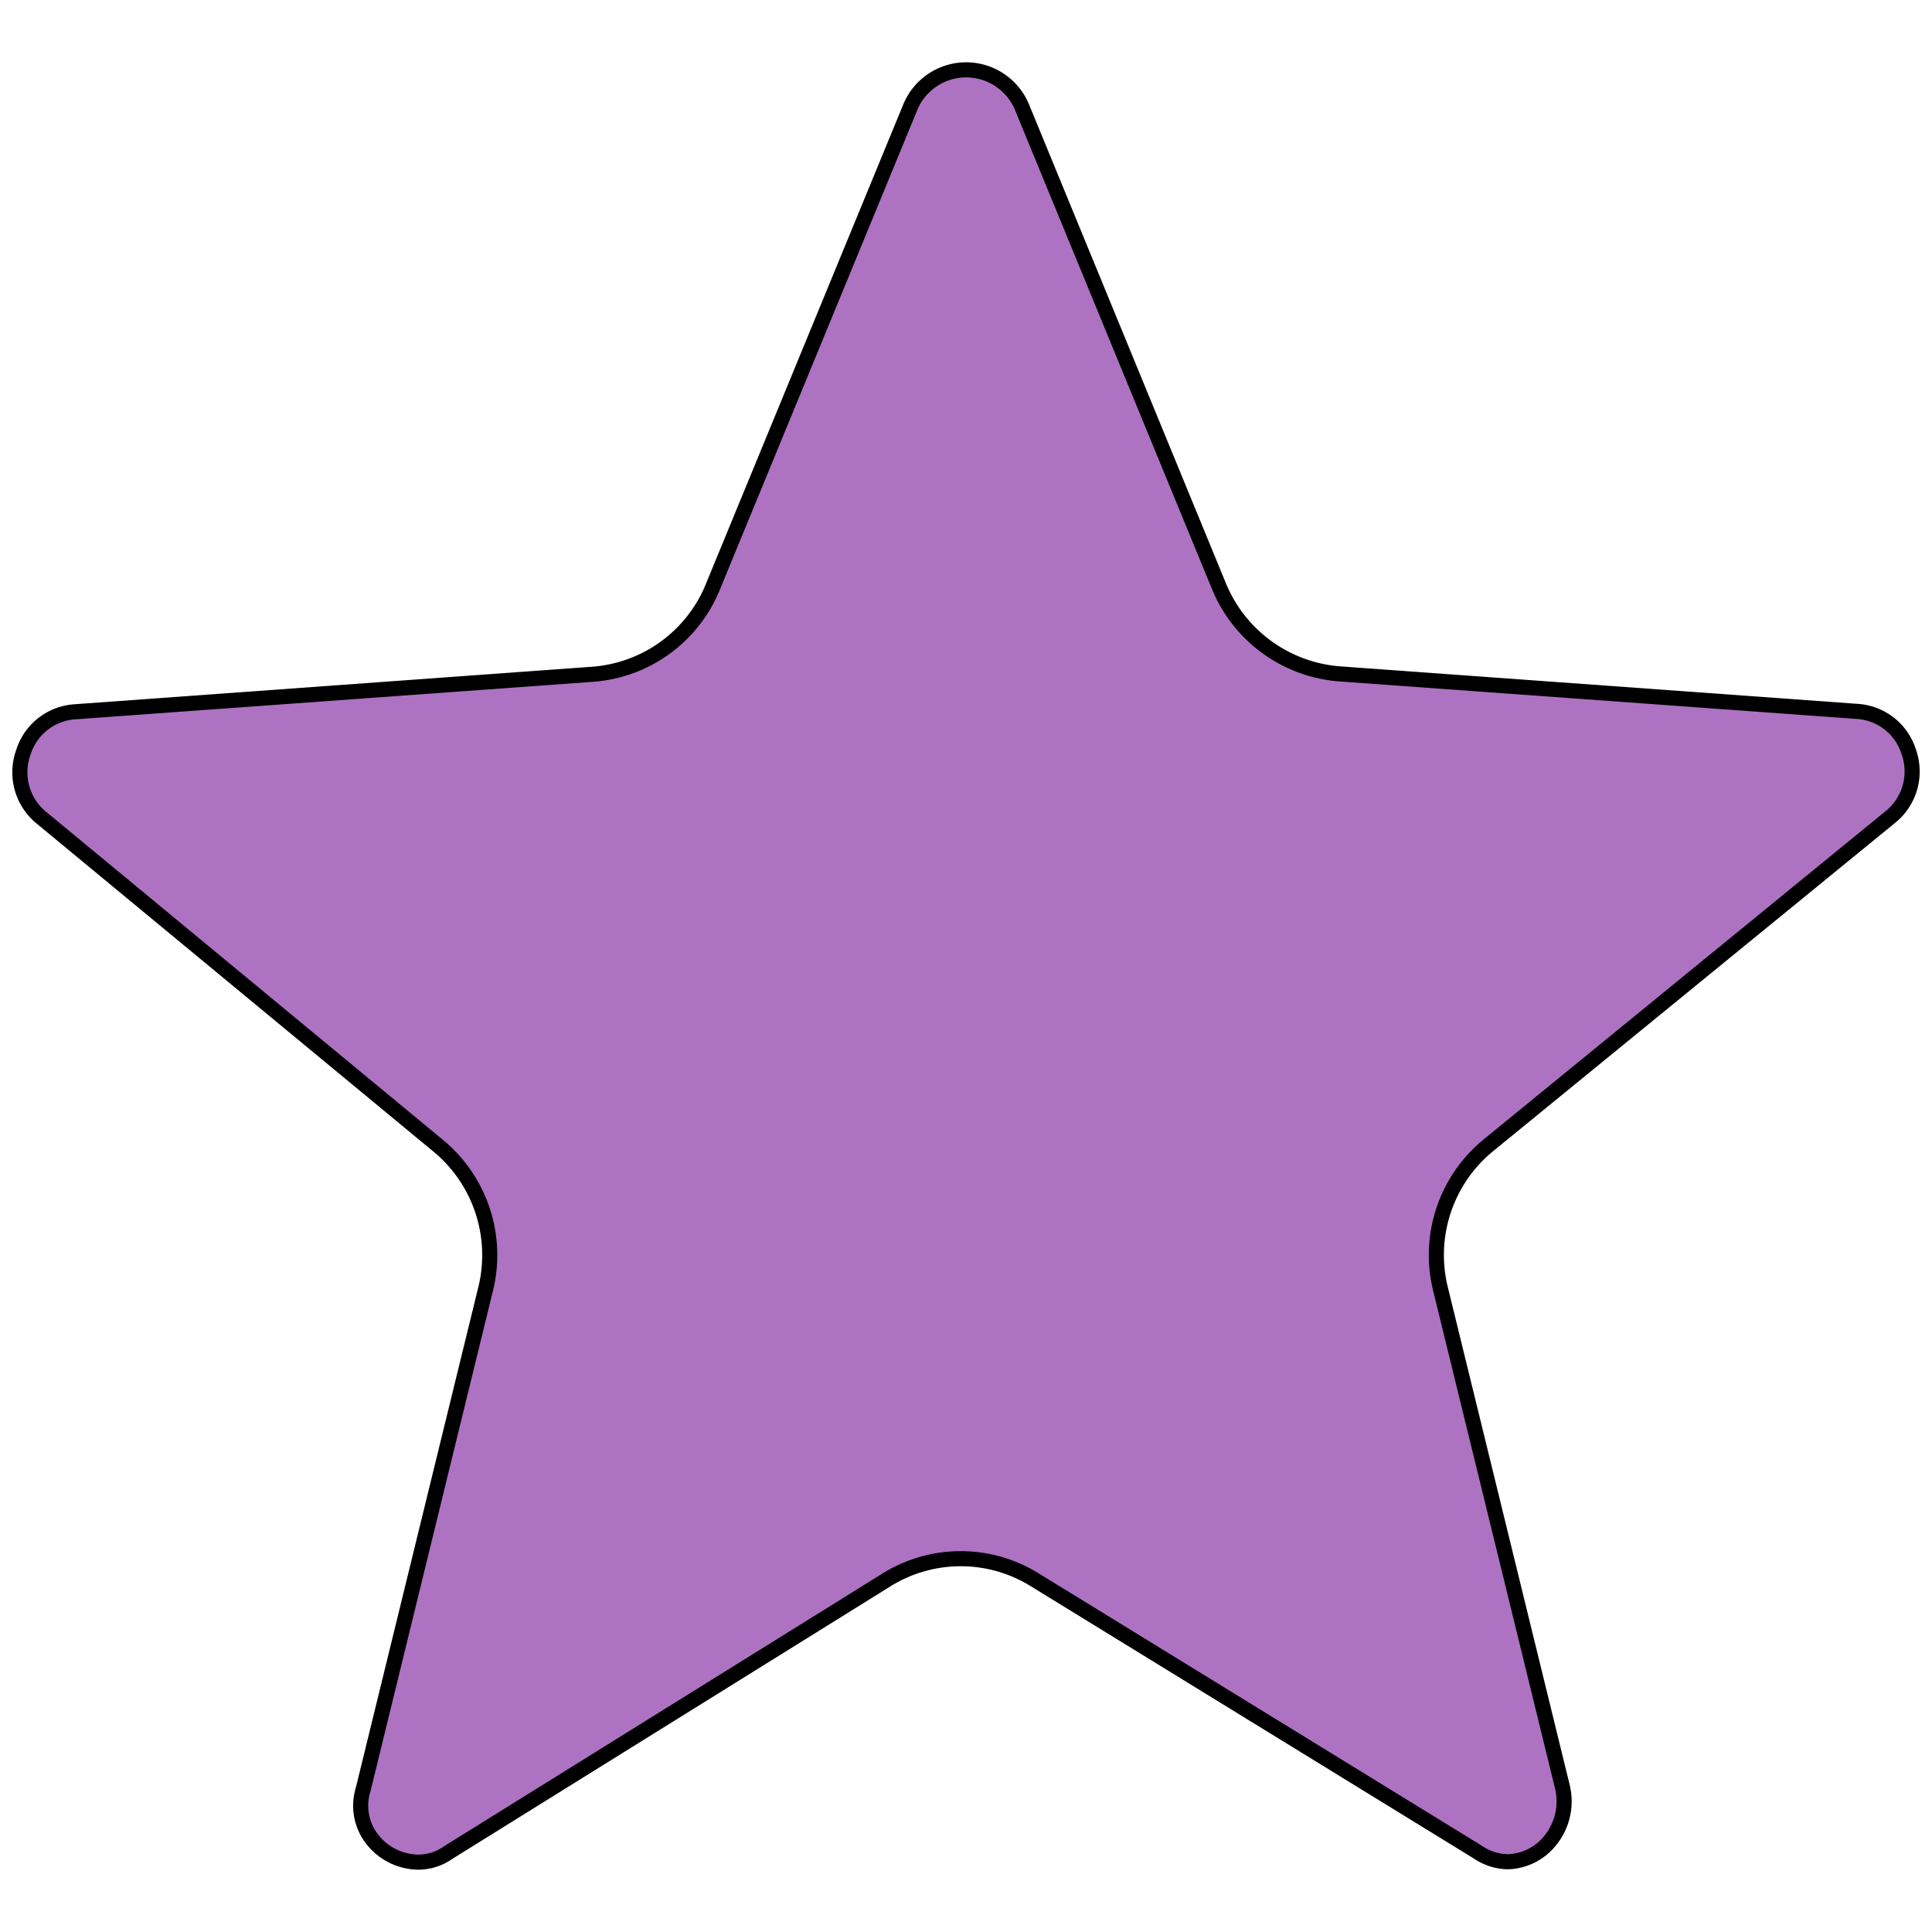 <?xml version="1.0" encoding="UTF-8" standalone="no"?> <svg id="Layer_1" data-name="Layer 1" xmlns="http://www.w3.org/2000/svg" viewBox="0 0 128 128"><defs><style>.cls-1{fill:#ae72c2;stroke: #000;}</style></defs><title>x</title><path class="cls-1" d="M126.458,49.809a3.828,3.828,0,0,0-3.442-2.679l-.07-.005L88.694,44.642a9.423,9.423,0,0,1-7.925-5.781L67.715,7.113a4.005,4.005,0,0,0-7.413.006L47.217,38.907a9.335,9.335,0,0,1-7.974,5.766L4.978,47.157a3.839,3.839,0,0,0-3.433,2.696,3.886,3.886,0,0,0,1.128,4.265l26.393,21.817a9.398,9.398,0,0,1,3.122,9.408l-8.127,33.212a3.612,3.612,0,0,0,.577,3.271,3.935,3.935,0,0,0,3.054,1.546,3.458,3.458,0,0,0,1.963-.607l.12-.078,28.929-17.996a9.301,9.301,0,0,1,9.817-.046L97.91,122.707a3.623,3.623,0,0,0,1.983.638,3.728,3.728,0,0,0,2.846-1.448,4.109,4.109,0,0,0,.773-3.519L95.425,85.349a9.386,9.386,0,0,1,3.171-9.46l26.732-21.831A3.874,3.874,0,0,0,126.458,49.809Z"/></svg>